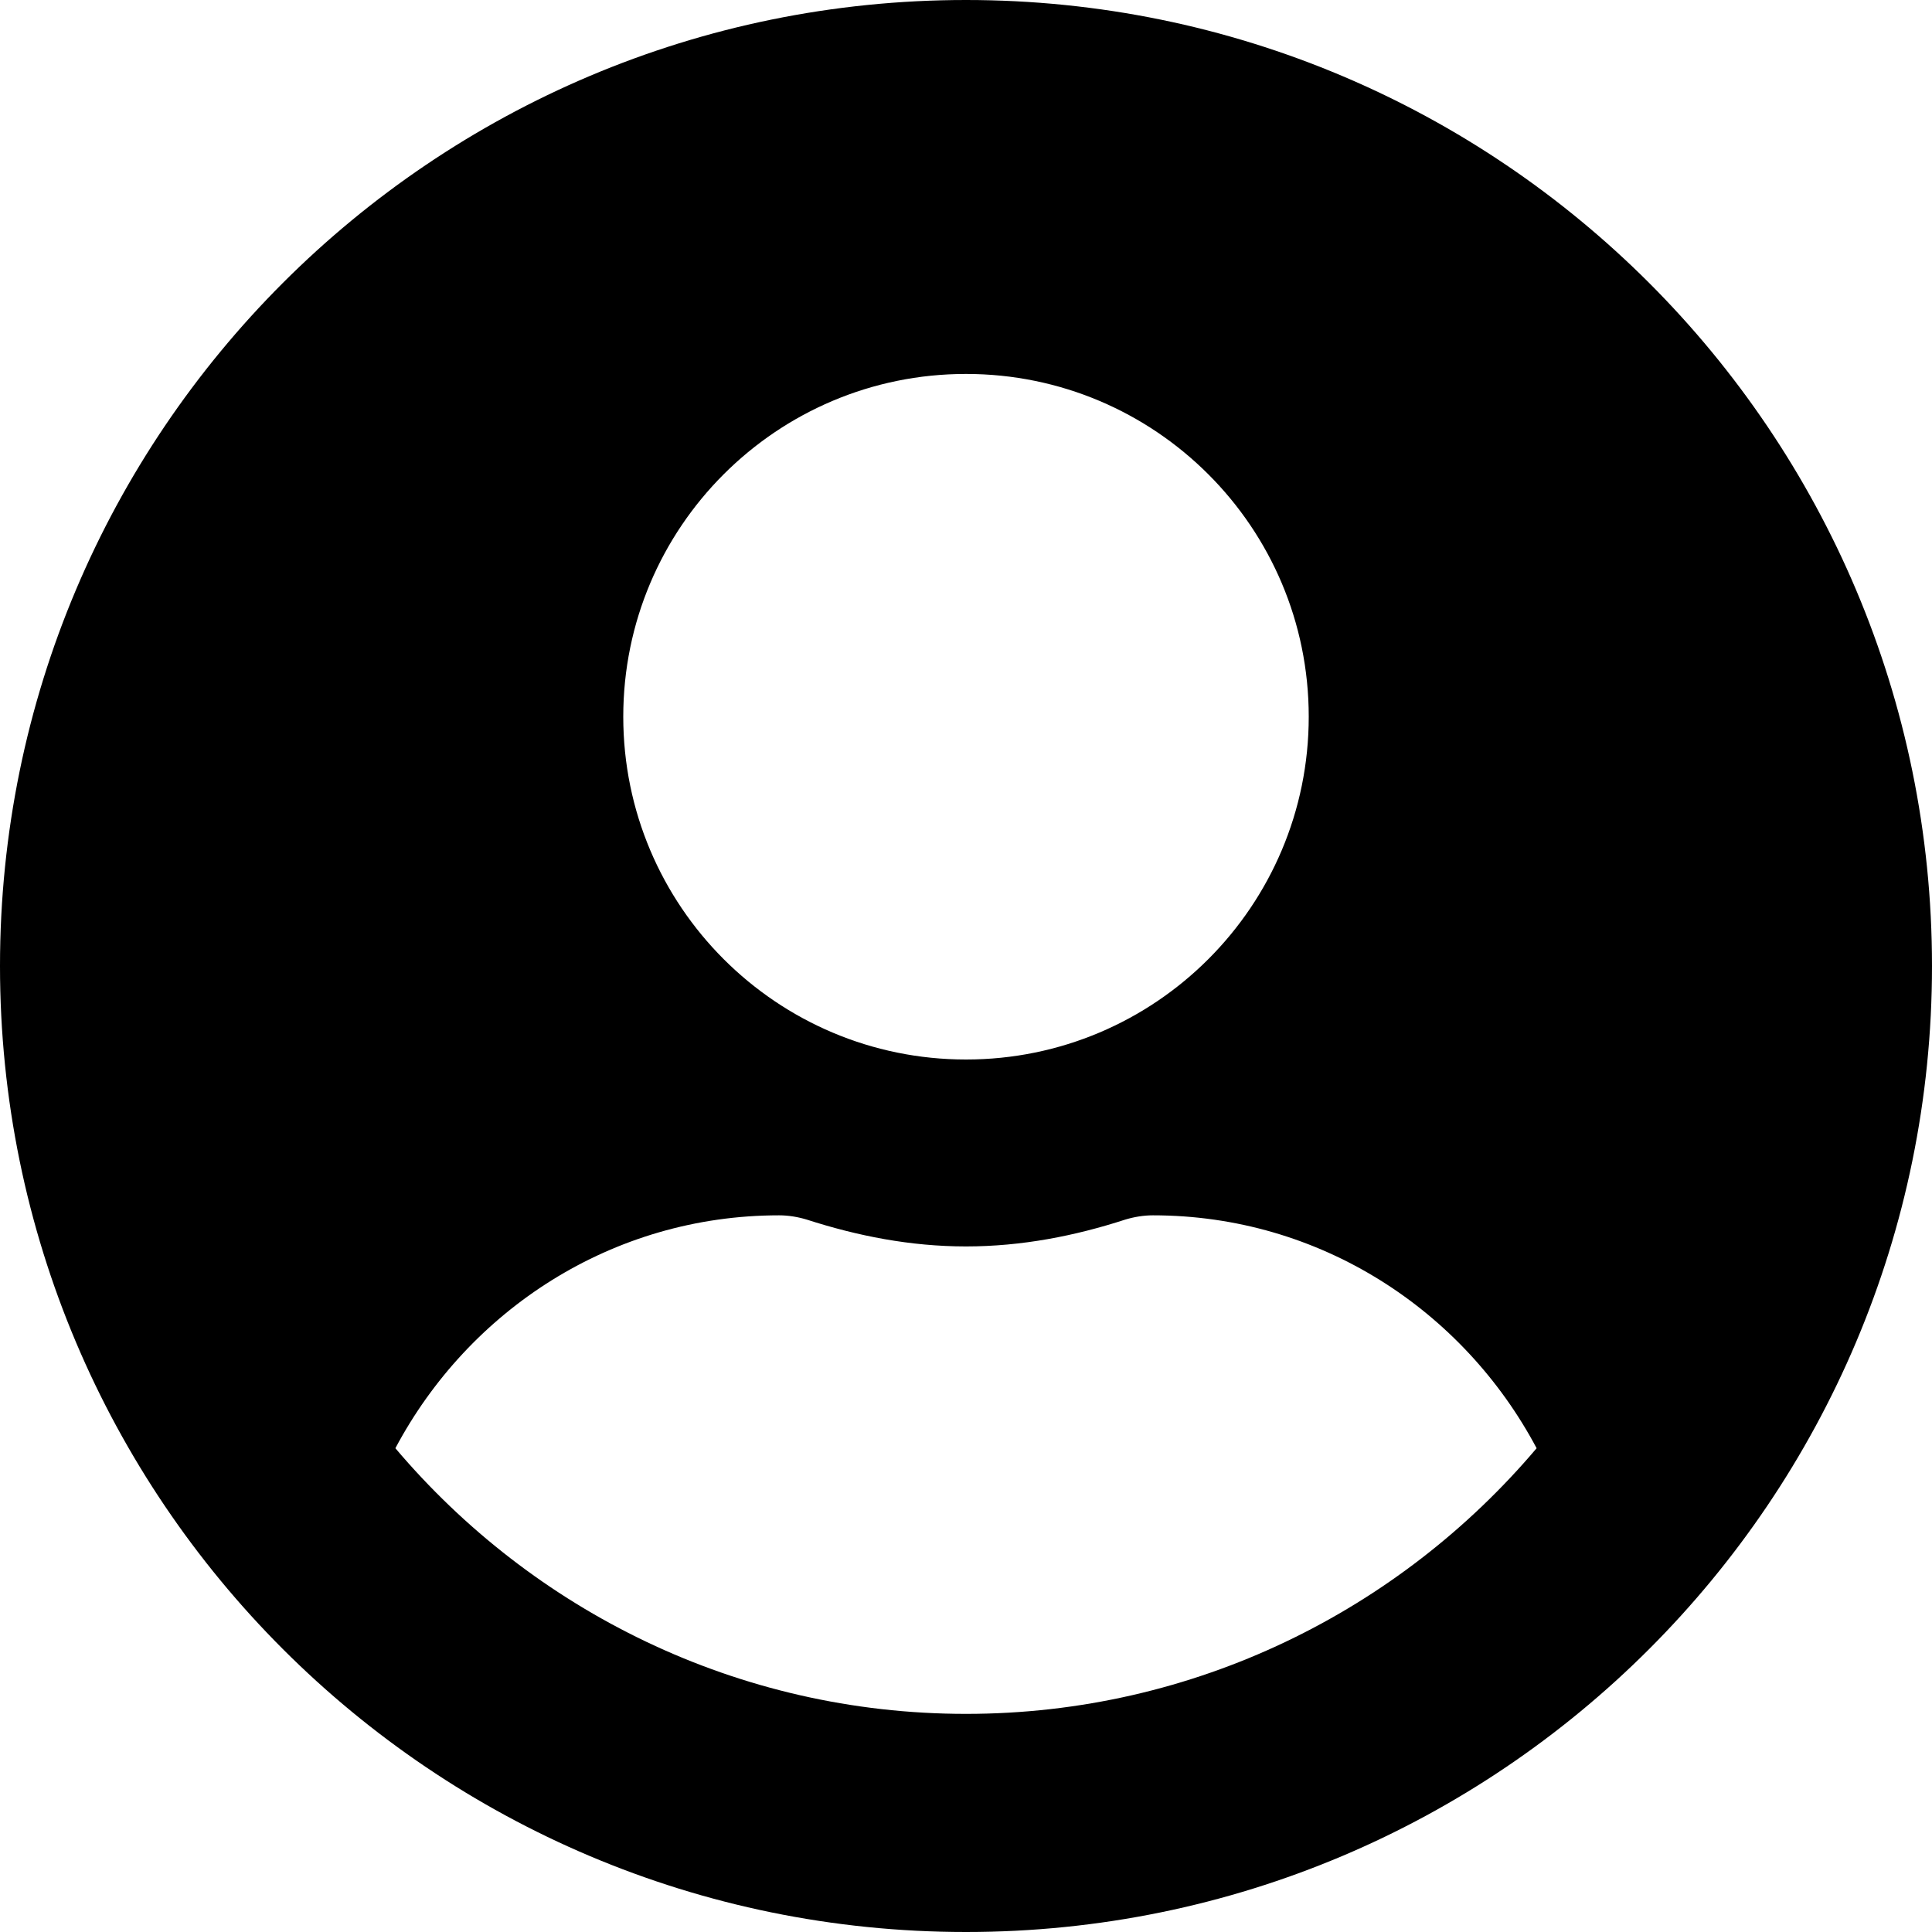 <svg width="20" height="20" viewBox="0 0 20 20" xmlns="http://www.w3.org/2000/svg">
<path d="M10 0C4.476 0 0 4.476 0 10C0 15.524 4.476 20 10 20C15.524 20 20 15.524 20 10C20 4.476 15.524 0 10 0ZM10 3.871C11.96 3.871 13.548 5.46 13.548 7.419C13.548 9.379 11.96 10.968 10 10.968C8.04 10.968 6.452 9.379 6.452 7.419C6.452 5.46 8.04 3.871 10 3.871ZM10 17.742C7.633 17.742 5.512 16.669 4.093 14.992C4.851 13.565 6.335 12.581 8.065 12.581C8.161 12.581 8.258 12.597 8.351 12.625C8.875 12.794 9.423 12.903 10 12.903C10.577 12.903 11.129 12.794 11.649 12.625C11.742 12.597 11.839 12.581 11.935 12.581C13.665 12.581 15.149 13.565 15.907 14.992C14.488 16.669 12.367 17.742 10 17.742Z" />
</svg>

